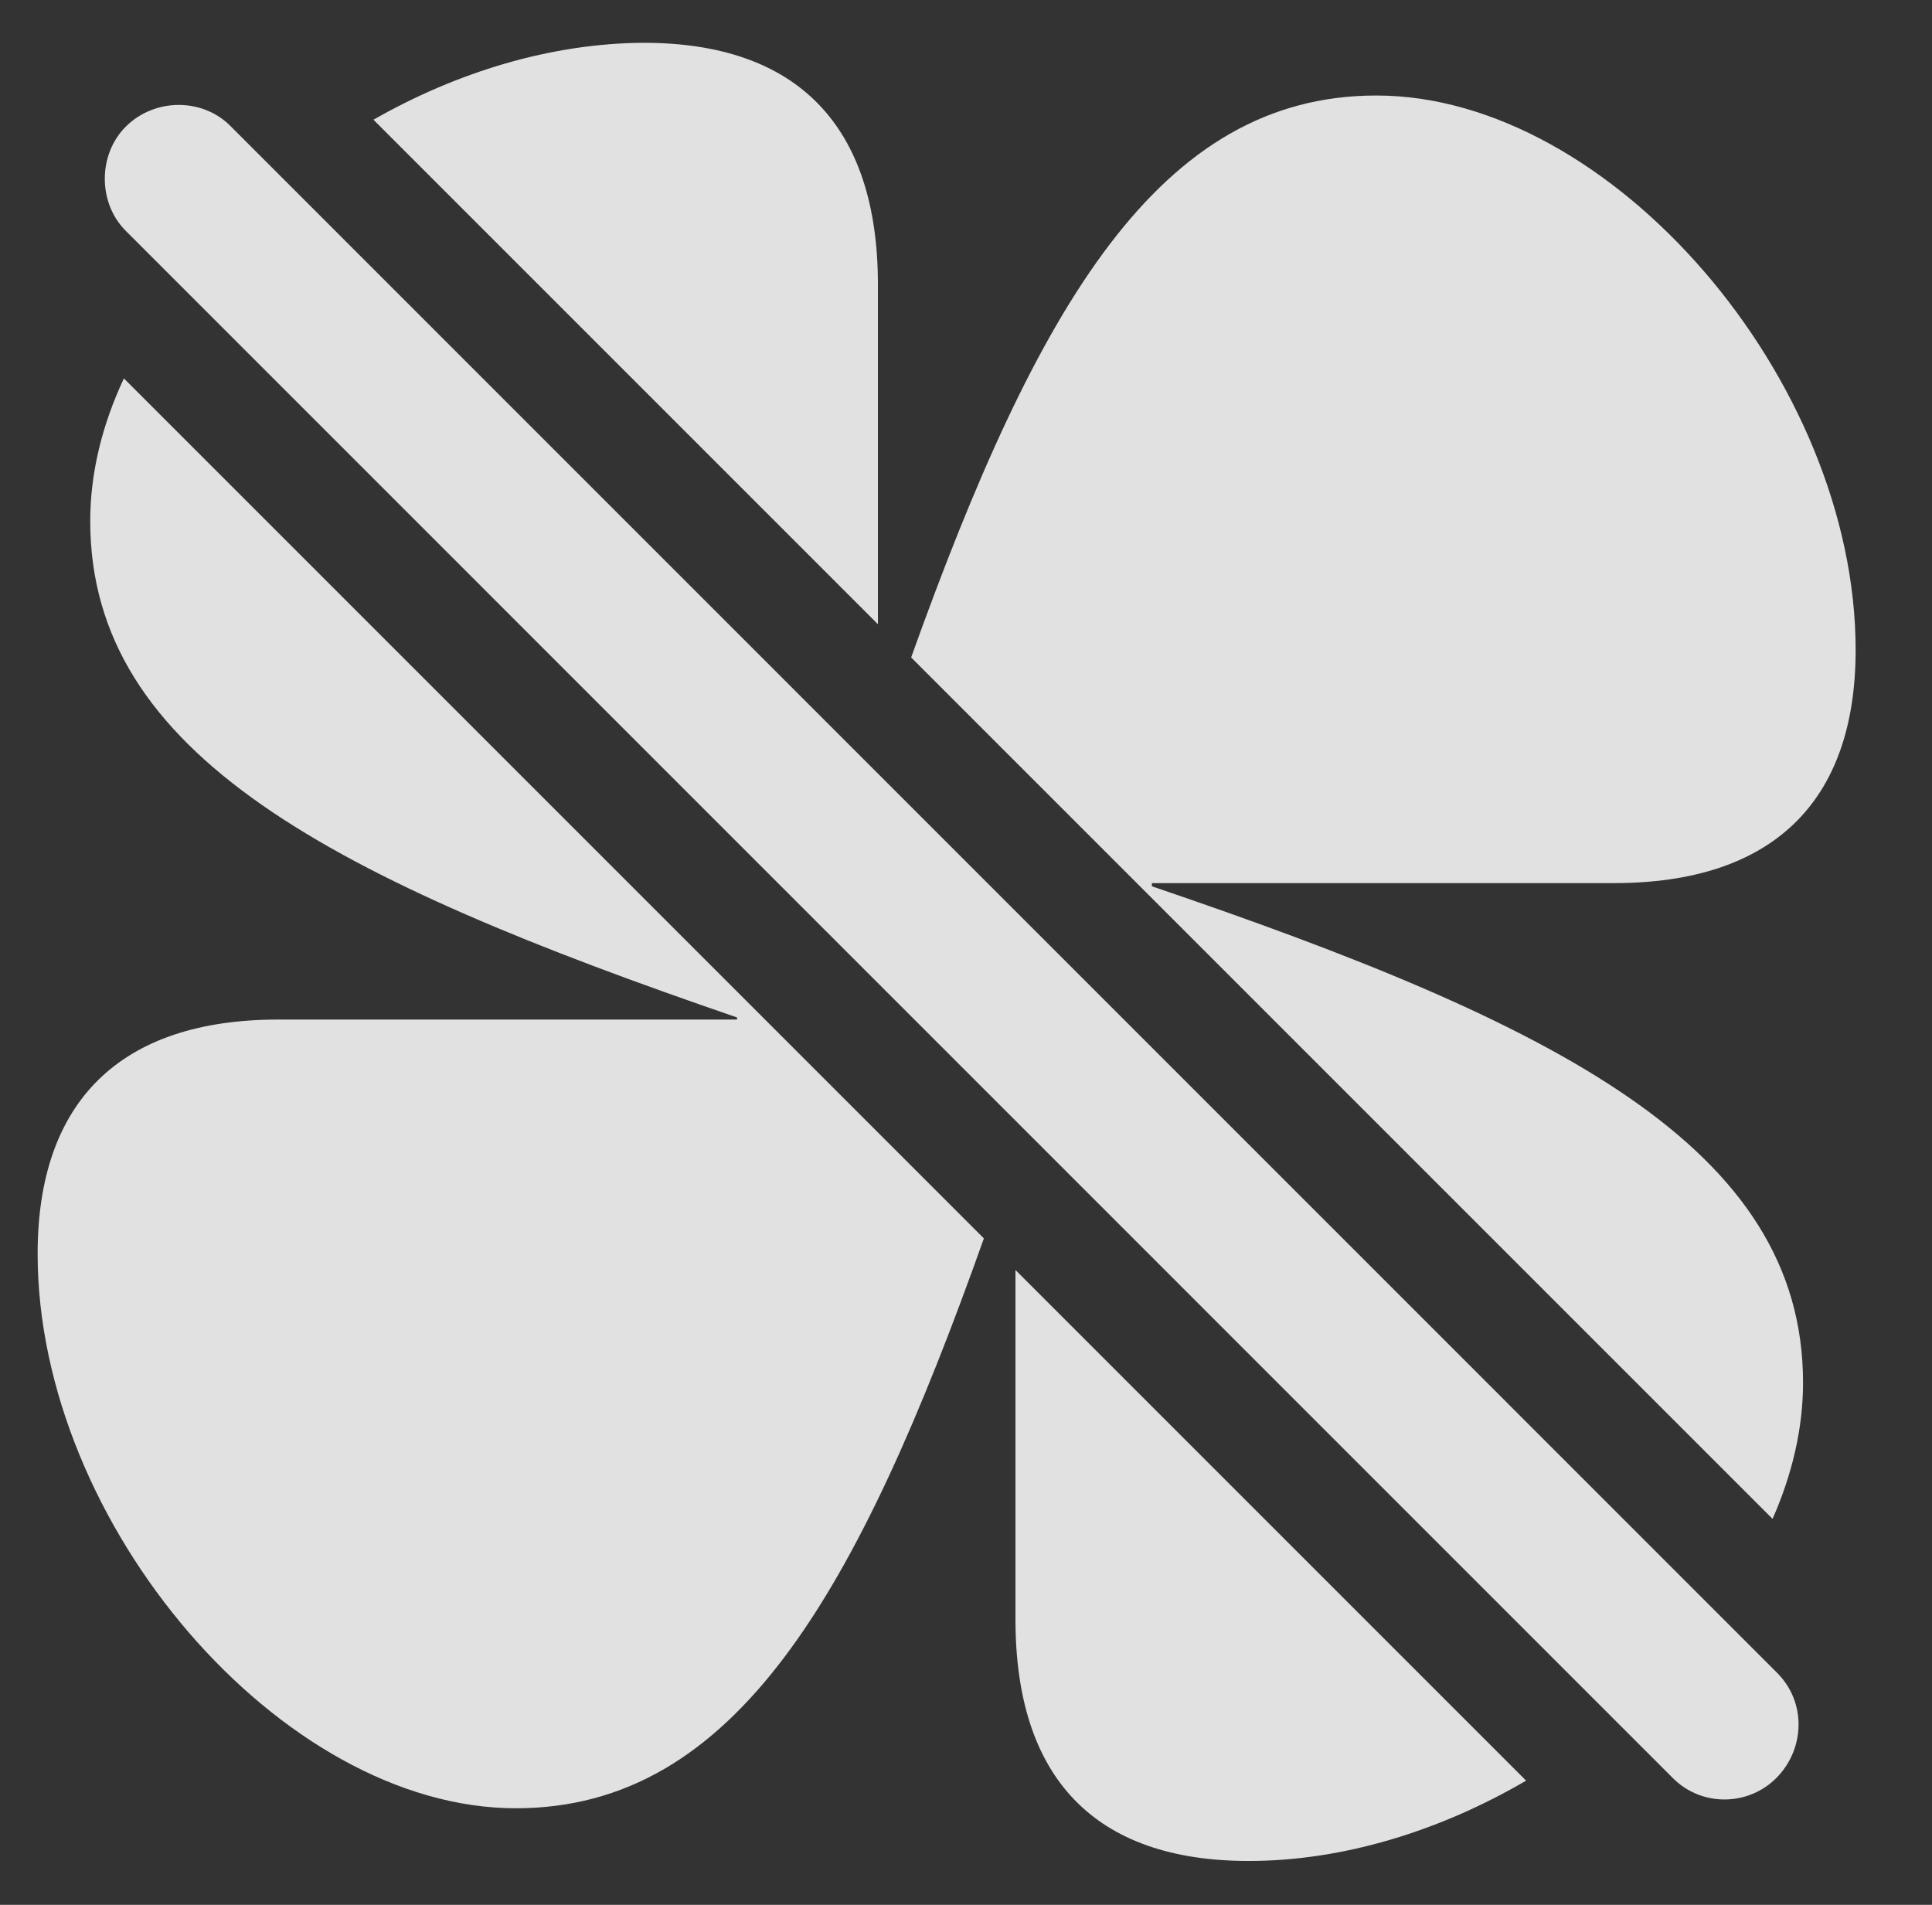 <?xml version="1.0" encoding="UTF-8"?>
<!--Generator: Apple Native CoreSVG 341-->
<!DOCTYPE svg
PUBLIC "-//W3C//DTD SVG 1.1//EN"
       "http://www.w3.org/Graphics/SVG/1.1/DTD/svg11.dtd">
<svg version="1.1" xmlns="http://www.w3.org/2000/svg" xmlns:xlink="http://www.w3.org/1999/xlink" viewBox="0 0 17.559 17.312">
 <rect x="0" y="0" width="17.559" height="17.312" fill="#333333" stroke="none"/>
 <g>
  <rect height="17.312" opacity="0" width="17.559" x="0" y="0"/>
  <path d="M13.87 16.183C13.093 16.637 12.212 16.913 11.348 16.913C9.951 16.913 9.229 16.161 9.229 14.716L9.229 11.542ZM8.942 11.255C7.79 14.496 6.679 16.434 4.688 16.434C2.559 16.434 0.342 13.856 0.342 11.395C0.342 10.009 1.094 9.266 2.529 9.266L6.699 9.266L6.699 9.247C3.027 7.987 0.82 6.864 0.82 4.735C0.82 4.3 0.928 3.861 1.126 3.439ZM16.865 5.907C16.865 7.294 16.104 8.026 14.668 8.026L10.469 8.026L10.469 8.055C14.15 9.305 16.387 10.428 16.387 12.567C16.387 12.982 16.288 13.4 16.11 13.804L8.281 5.975C9.428 2.772 10.537 0.868 12.51 0.868C14.639 0.868 16.865 3.446 16.865 5.907ZM7.979 2.587L7.979 5.673L3.394 1.088C4.153 0.655 5.009 0.393 5.85 0.389C7.246 0.389 7.979 1.141 7.979 2.587Z" fill="white" fill-opacity="0.85"/>
  <path d="M15.205 16.161C15.469 16.425 15.898 16.415 16.152 16.151C16.406 15.887 16.416 15.468 16.152 15.204L2.1 1.151C1.846 0.888 1.406 0.888 1.143 1.151C0.889 1.405 0.889 1.845 1.143 2.098Z" fill="white" fill-opacity="0.85"/>
 </g>
</svg>
